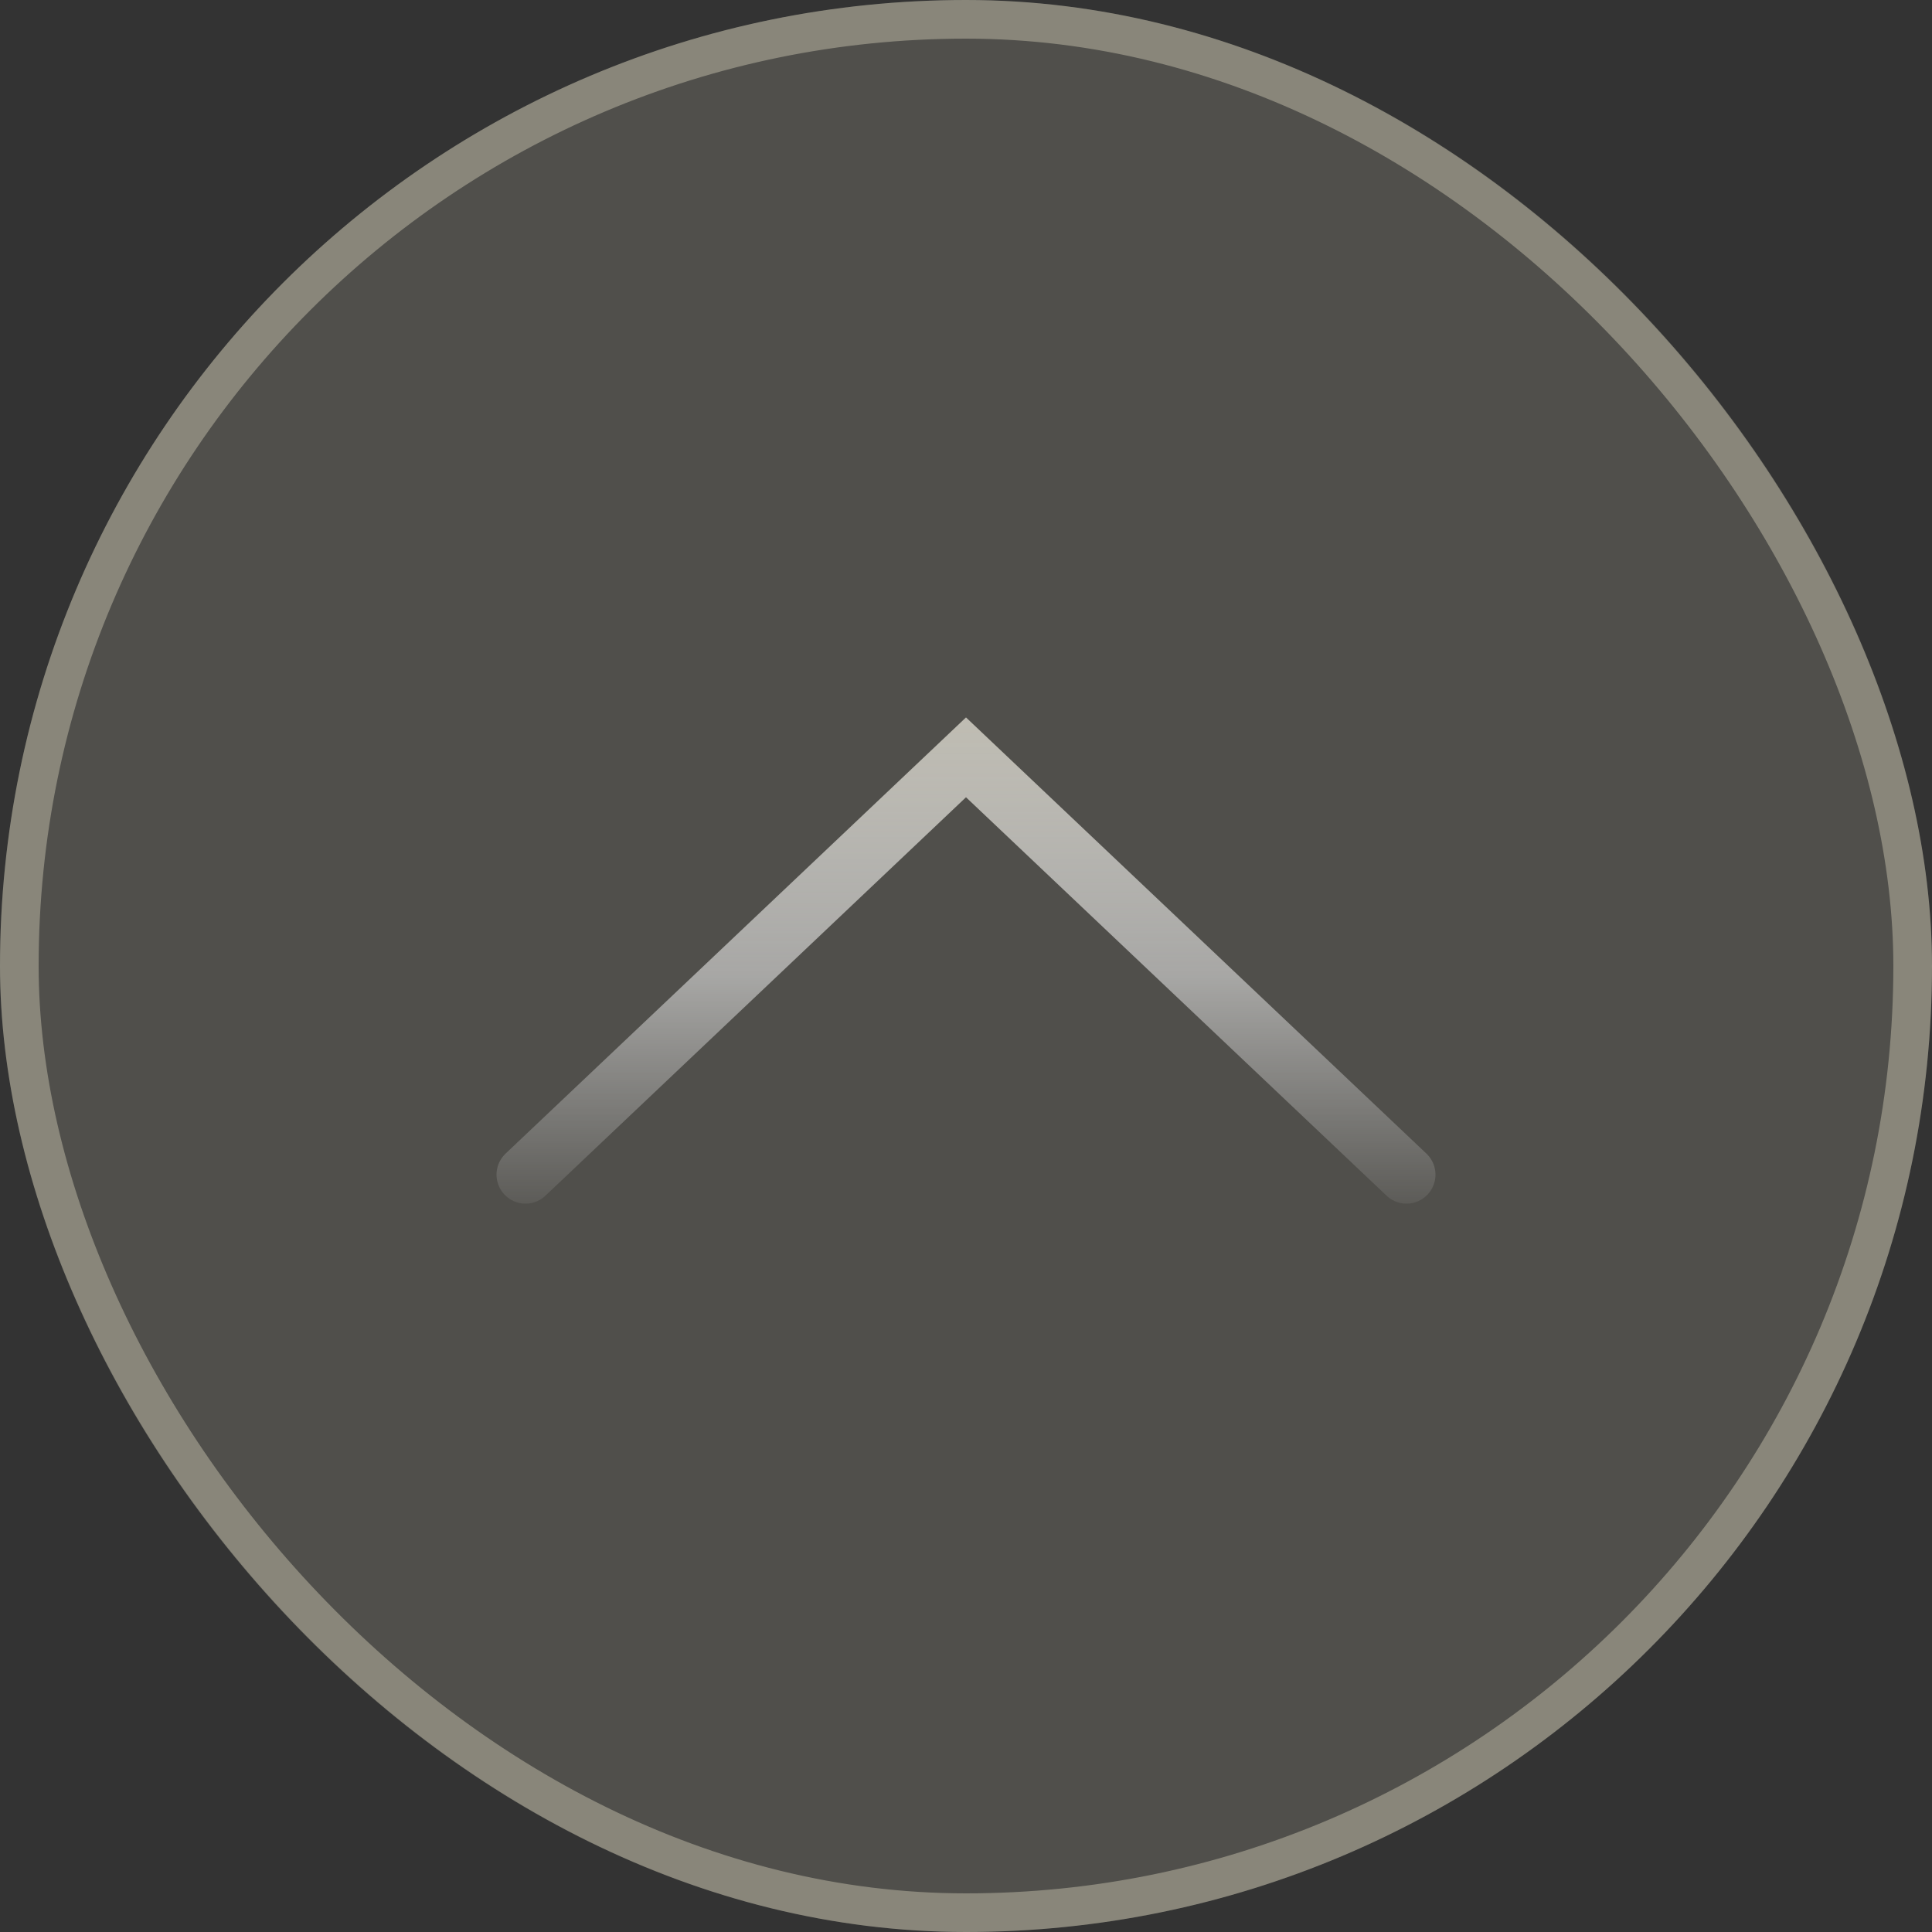 <svg width="50" height="50" viewBox="0 0 50 50" fill="none" xmlns="http://www.w3.org/2000/svg">
<rect x="0" y="0" width="50" height="50" fill="#333333" stroke="none"/>
<rect width="50" height="50" rx="25" fill="#C3BEAB" fill-opacity="0.2"/>
<path d="M13.6 30.4L25 19.6L36.4 30.4" stroke="url(#paint0_linear_320_4)" stroke-width="1.5" stroke-linecap="round"/>
<rect x="0.5" y="0.5" width="49" height="49" rx="24.5" stroke="#C3BEAB" stroke-opacity="0.5"/>
<defs>
<linearGradient id="paint0_linear_320_4" x1="25" y1="32.8" x2="25" y2="14" gradientUnits="userSpaceOnUse">
<stop offset="0.035" stop-color="white" stop-opacity="0"/>
<stop offset="0.402" stop-color="white" stop-opacity="0.5"/>
<stop offset="1" stop-color="#C3BEAB"/>
</linearGradient>
</defs>
</svg>
